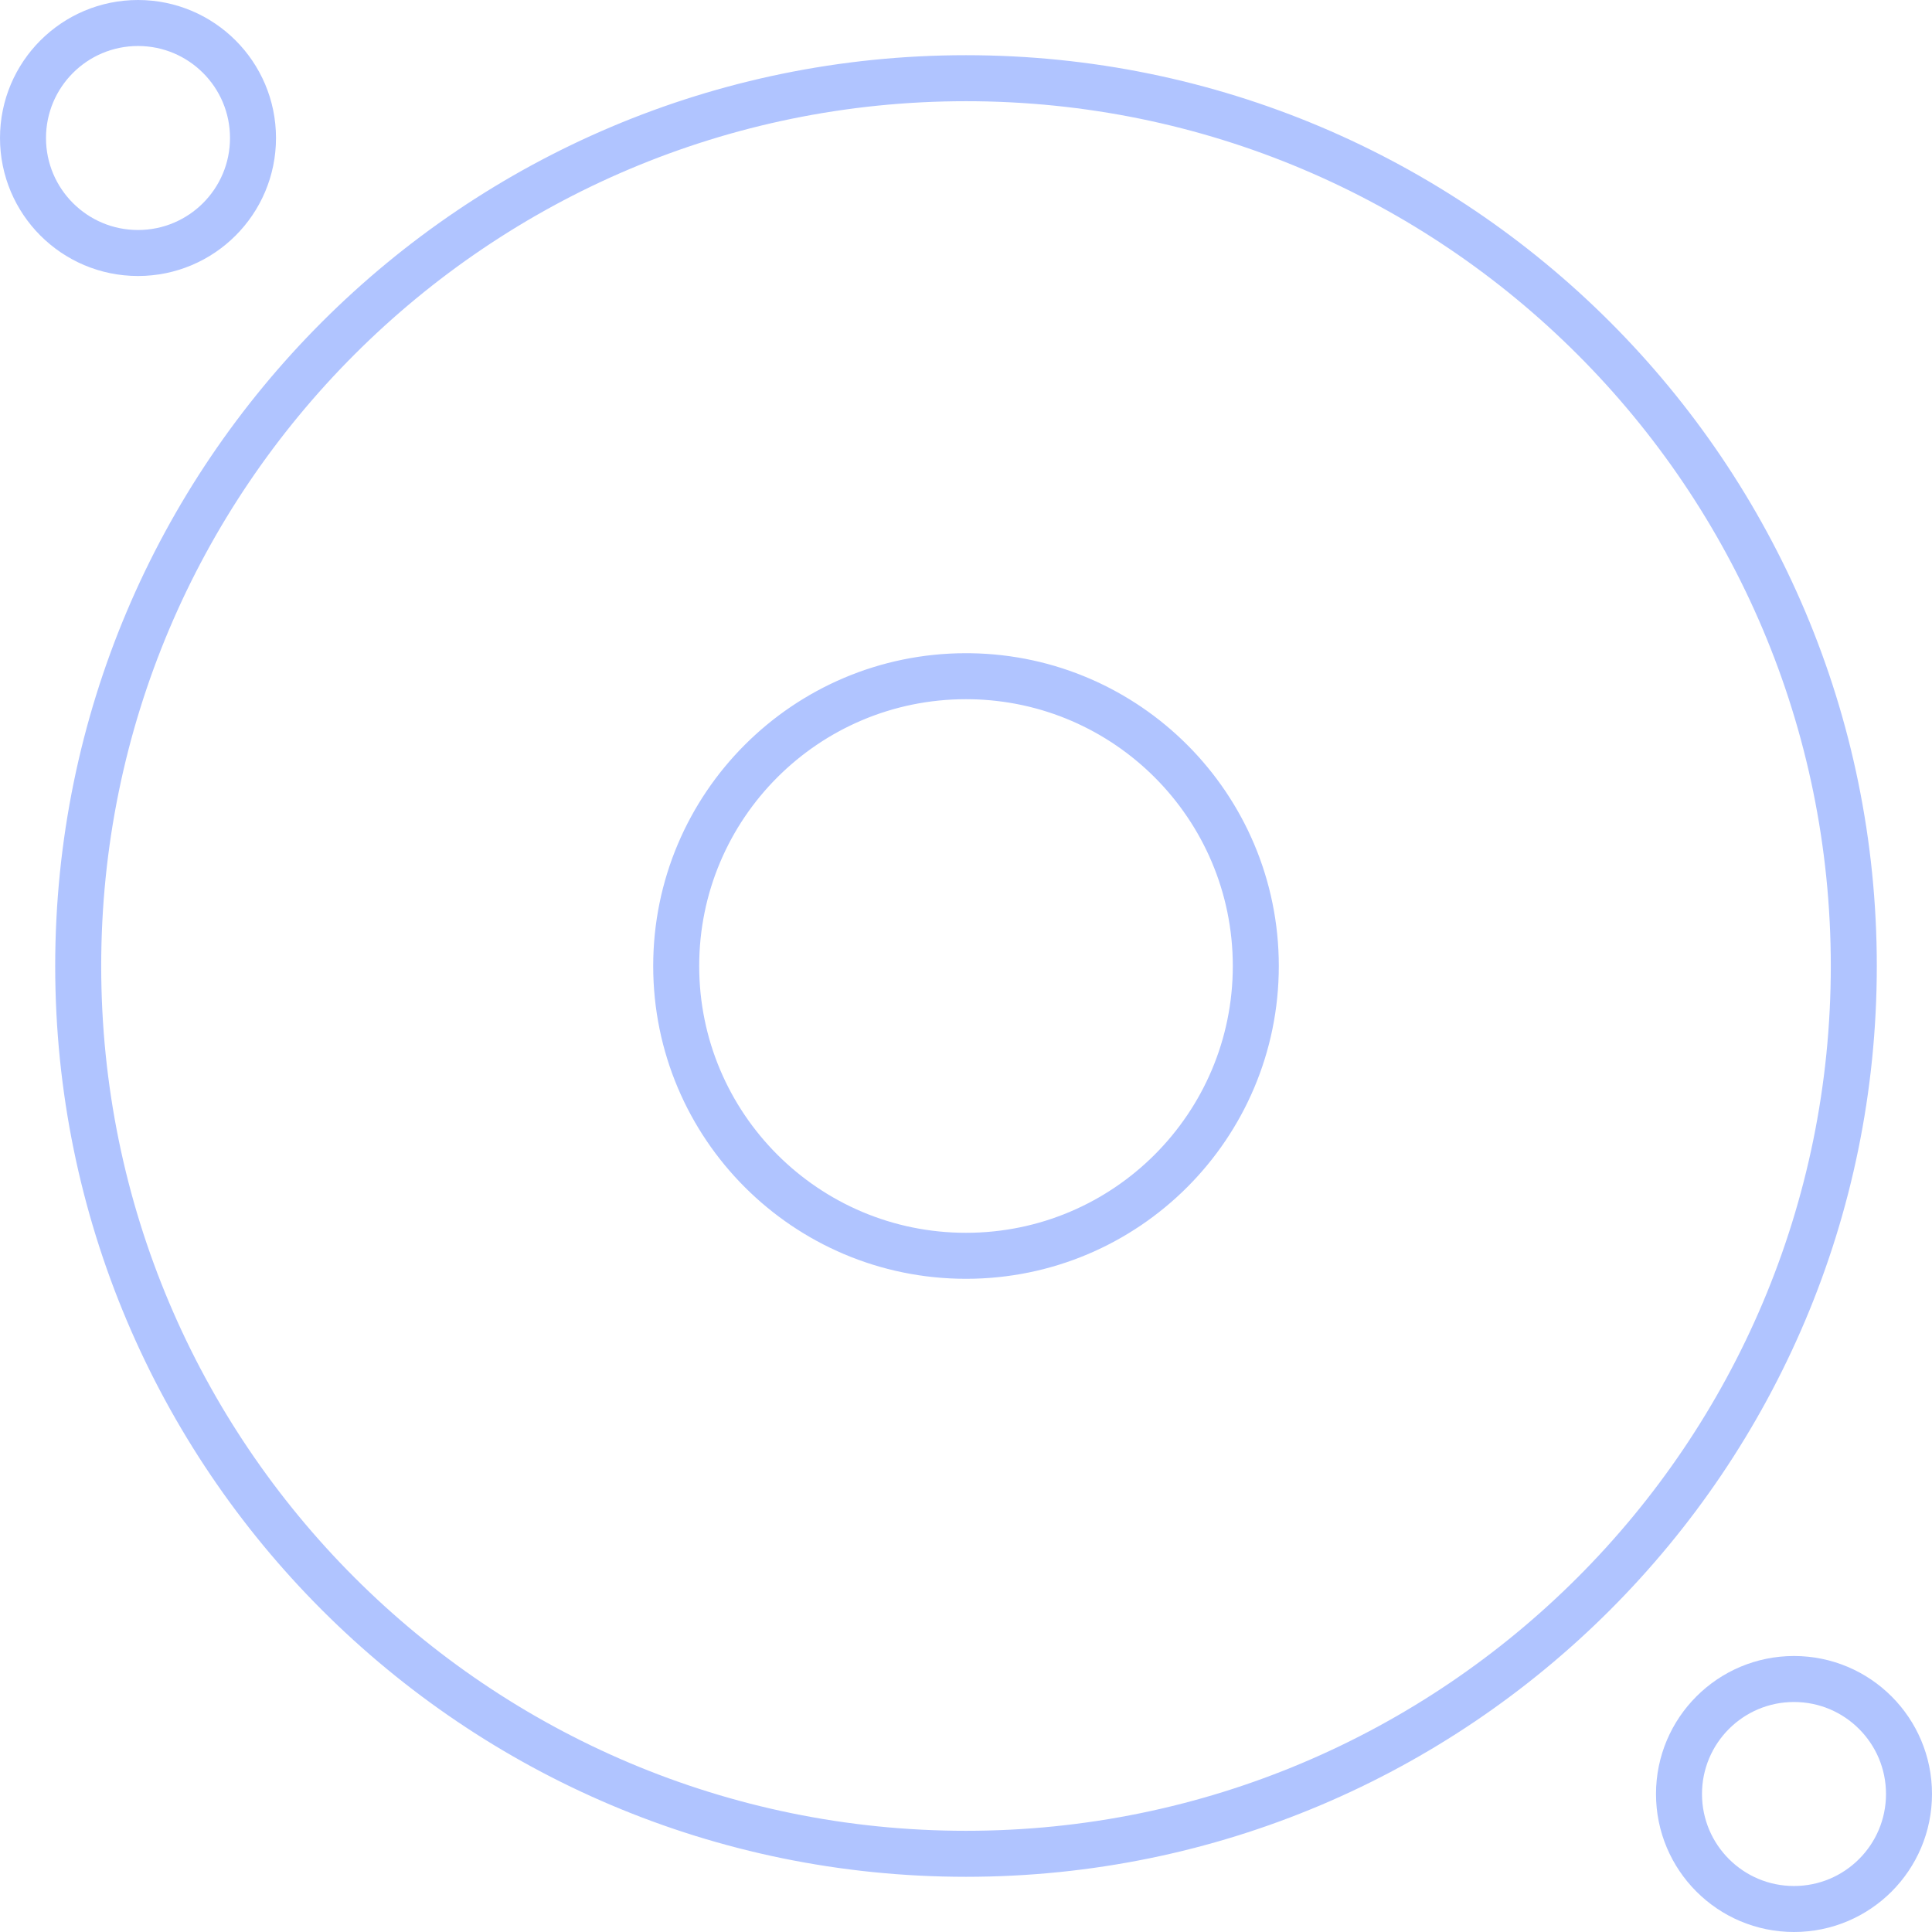 <?xml version="1.0" encoding="UTF-8"?>
<svg width="210px" height="210px" viewBox="0 0 210 210" version="1.1" xmlns="http://www.w3.org/2000/svg" xmlns:xlink="http://www.w3.org/1999/xlink">
    <title>形状结合</title>
    <g id="页面-1" stroke="none" stroke-width="1" fill="none" fill-rule="evenodd" opacity="0.4">
        <g id="word-cloud-app备份-13" transform="translate(-270, -796)" stroke="#3A6BFF" stroke-width="5">
            <g id="p1" transform="translate(-170, -510)">
                <g id="编组-7" transform="translate(245, 896)">
                    <g id="编组-4" transform="translate(35, 205)">
                        <g id="500x300" transform="translate(15, 147)">
                            <path d="M340,240.5 C343.452,240.5 346.577,241.899 348.839,244.161 C351.101,246.423 352.5,249.548 352.5,253 C352.5,256.452 351.101,259.577 348.839,261.839 C346.577,264.101 343.452,265.5 340,265.5 C336.548,265.5 333.423,264.101 331.161,261.839 C328.899,259.577 327.5,256.452 327.5,253 C327.5,249.548 328.899,246.423 331.161,244.161 C333.423,241.899 336.548,240.5 340,240.5 Z M250,66.5 C276.648,66.5 300.773,77.301 318.236,94.764 C335.699,112.227 346.5,136.352 346.5,163 C346.5,189.648 335.699,213.773 318.236,231.236 C300.773,248.699 276.648,259.5 250,259.5 C223.352,259.5 199.227,248.699 181.764,231.236 C164.301,213.773 153.5,189.648 153.5,163 C153.5,136.352 164.301,112.227 181.764,94.764 C199.227,77.301 223.352,66.5 250,66.5 Z M250,131.5 C241.302,131.5 233.427,135.026 227.726,140.726 C222.026,146.427 218.5,154.302 218.5,163 C218.5,171.698 222.026,179.573 227.726,185.274 C233.427,190.974 241.302,194.5 250,194.5 C258.698,194.5 266.573,190.974 272.274,185.274 C277.974,179.573 281.5,171.698 281.5,163 C281.5,154.302 277.974,146.427 272.274,140.726 C266.685,135.138 259.006,131.639 250.511,131.504 Z M160,60.5 C163.452,60.5 166.577,61.899 168.839,64.161 C171.101,66.423 172.5,69.548 172.5,73 C172.5,76.452 171.101,79.577 168.839,81.839 C166.577,84.101 163.452,85.5 160,85.5 C156.548,85.5 153.423,84.101 151.161,81.839 C148.899,79.577 147.5,76.452 147.5,73 C147.5,69.548 148.899,66.423 151.161,64.161 C153.423,61.899 156.548,60.5 160,60.5 Z" id="形状结合"></path>
                        </g>
                    </g>
                </g>
            </g>
        </g>
    </g>
</svg>